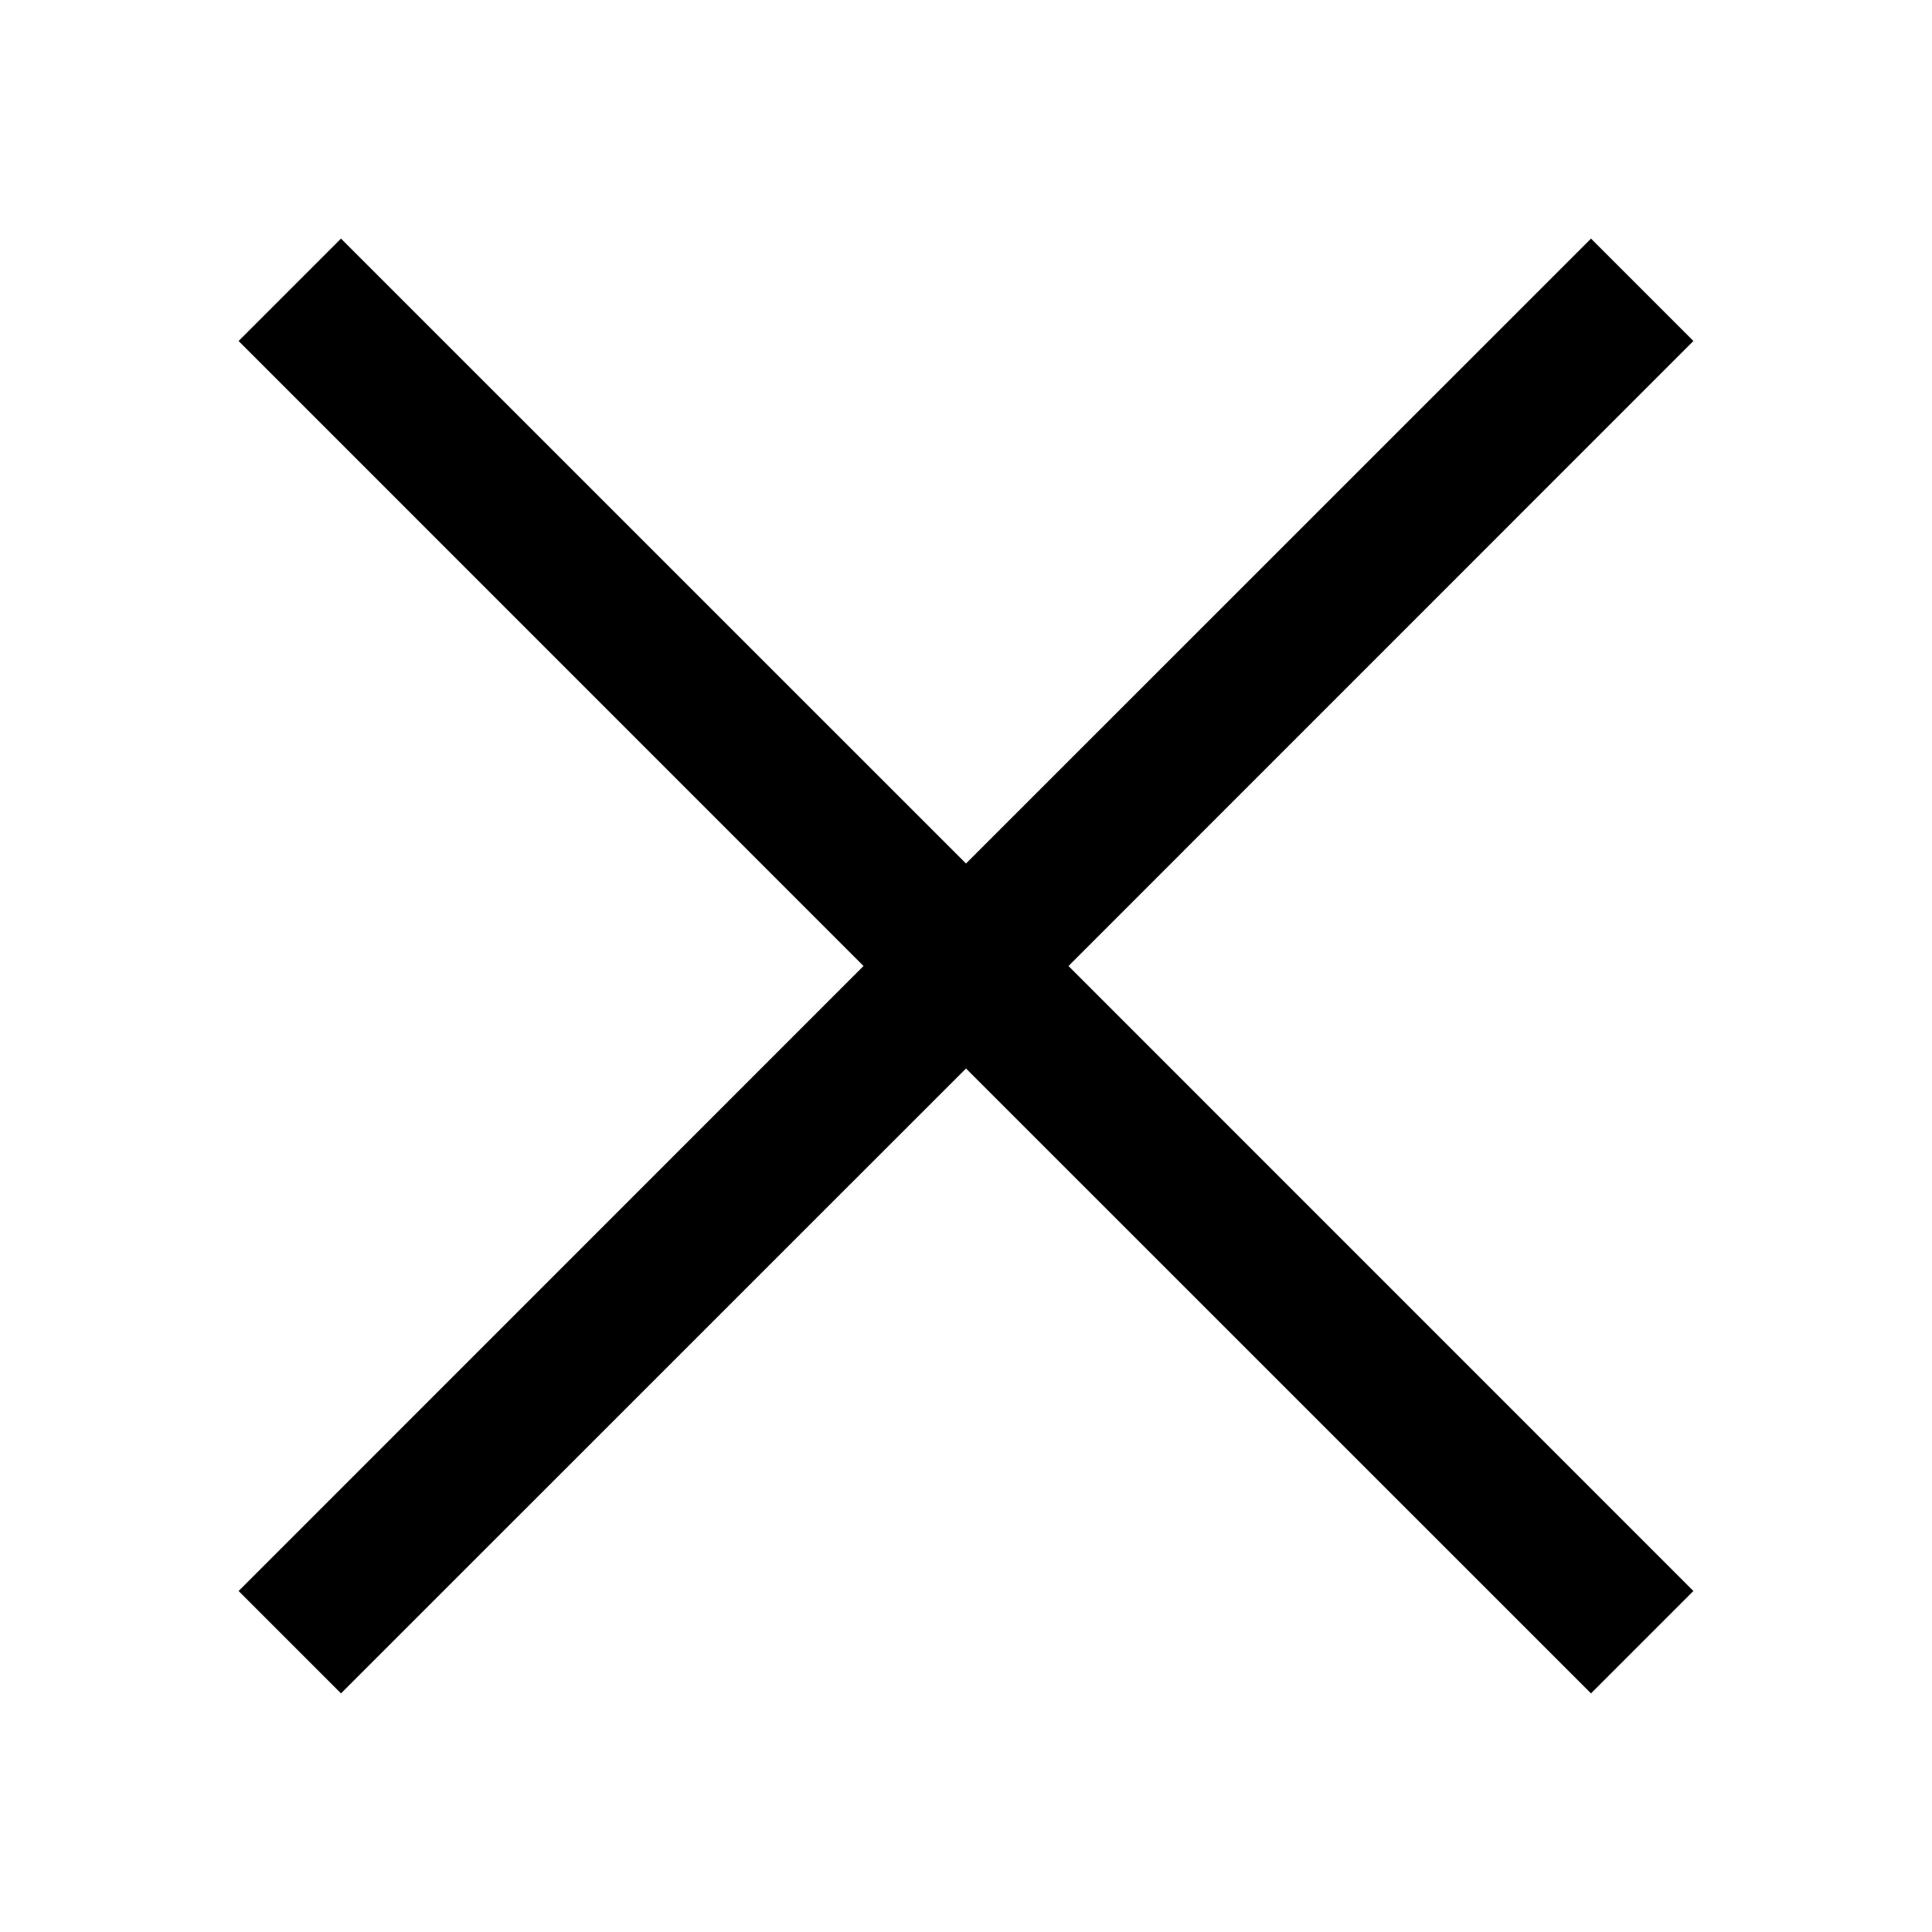 <svg width="20" height="20" viewBox="0 0 20 20" xmlns="http://www.w3.org/2000/svg">
    <path fill-rule="evenodd" clip-rule="evenodd" d="M8.939 10L2.47 3.53L3.53 2.47L10 8.939L16.47 2.47L17.53 3.53L11.061 10L17.53 16.47L16.47 17.53L10 11.061L3.53 17.53L2.47 16.47L8.939 10Z"/>
</svg>

